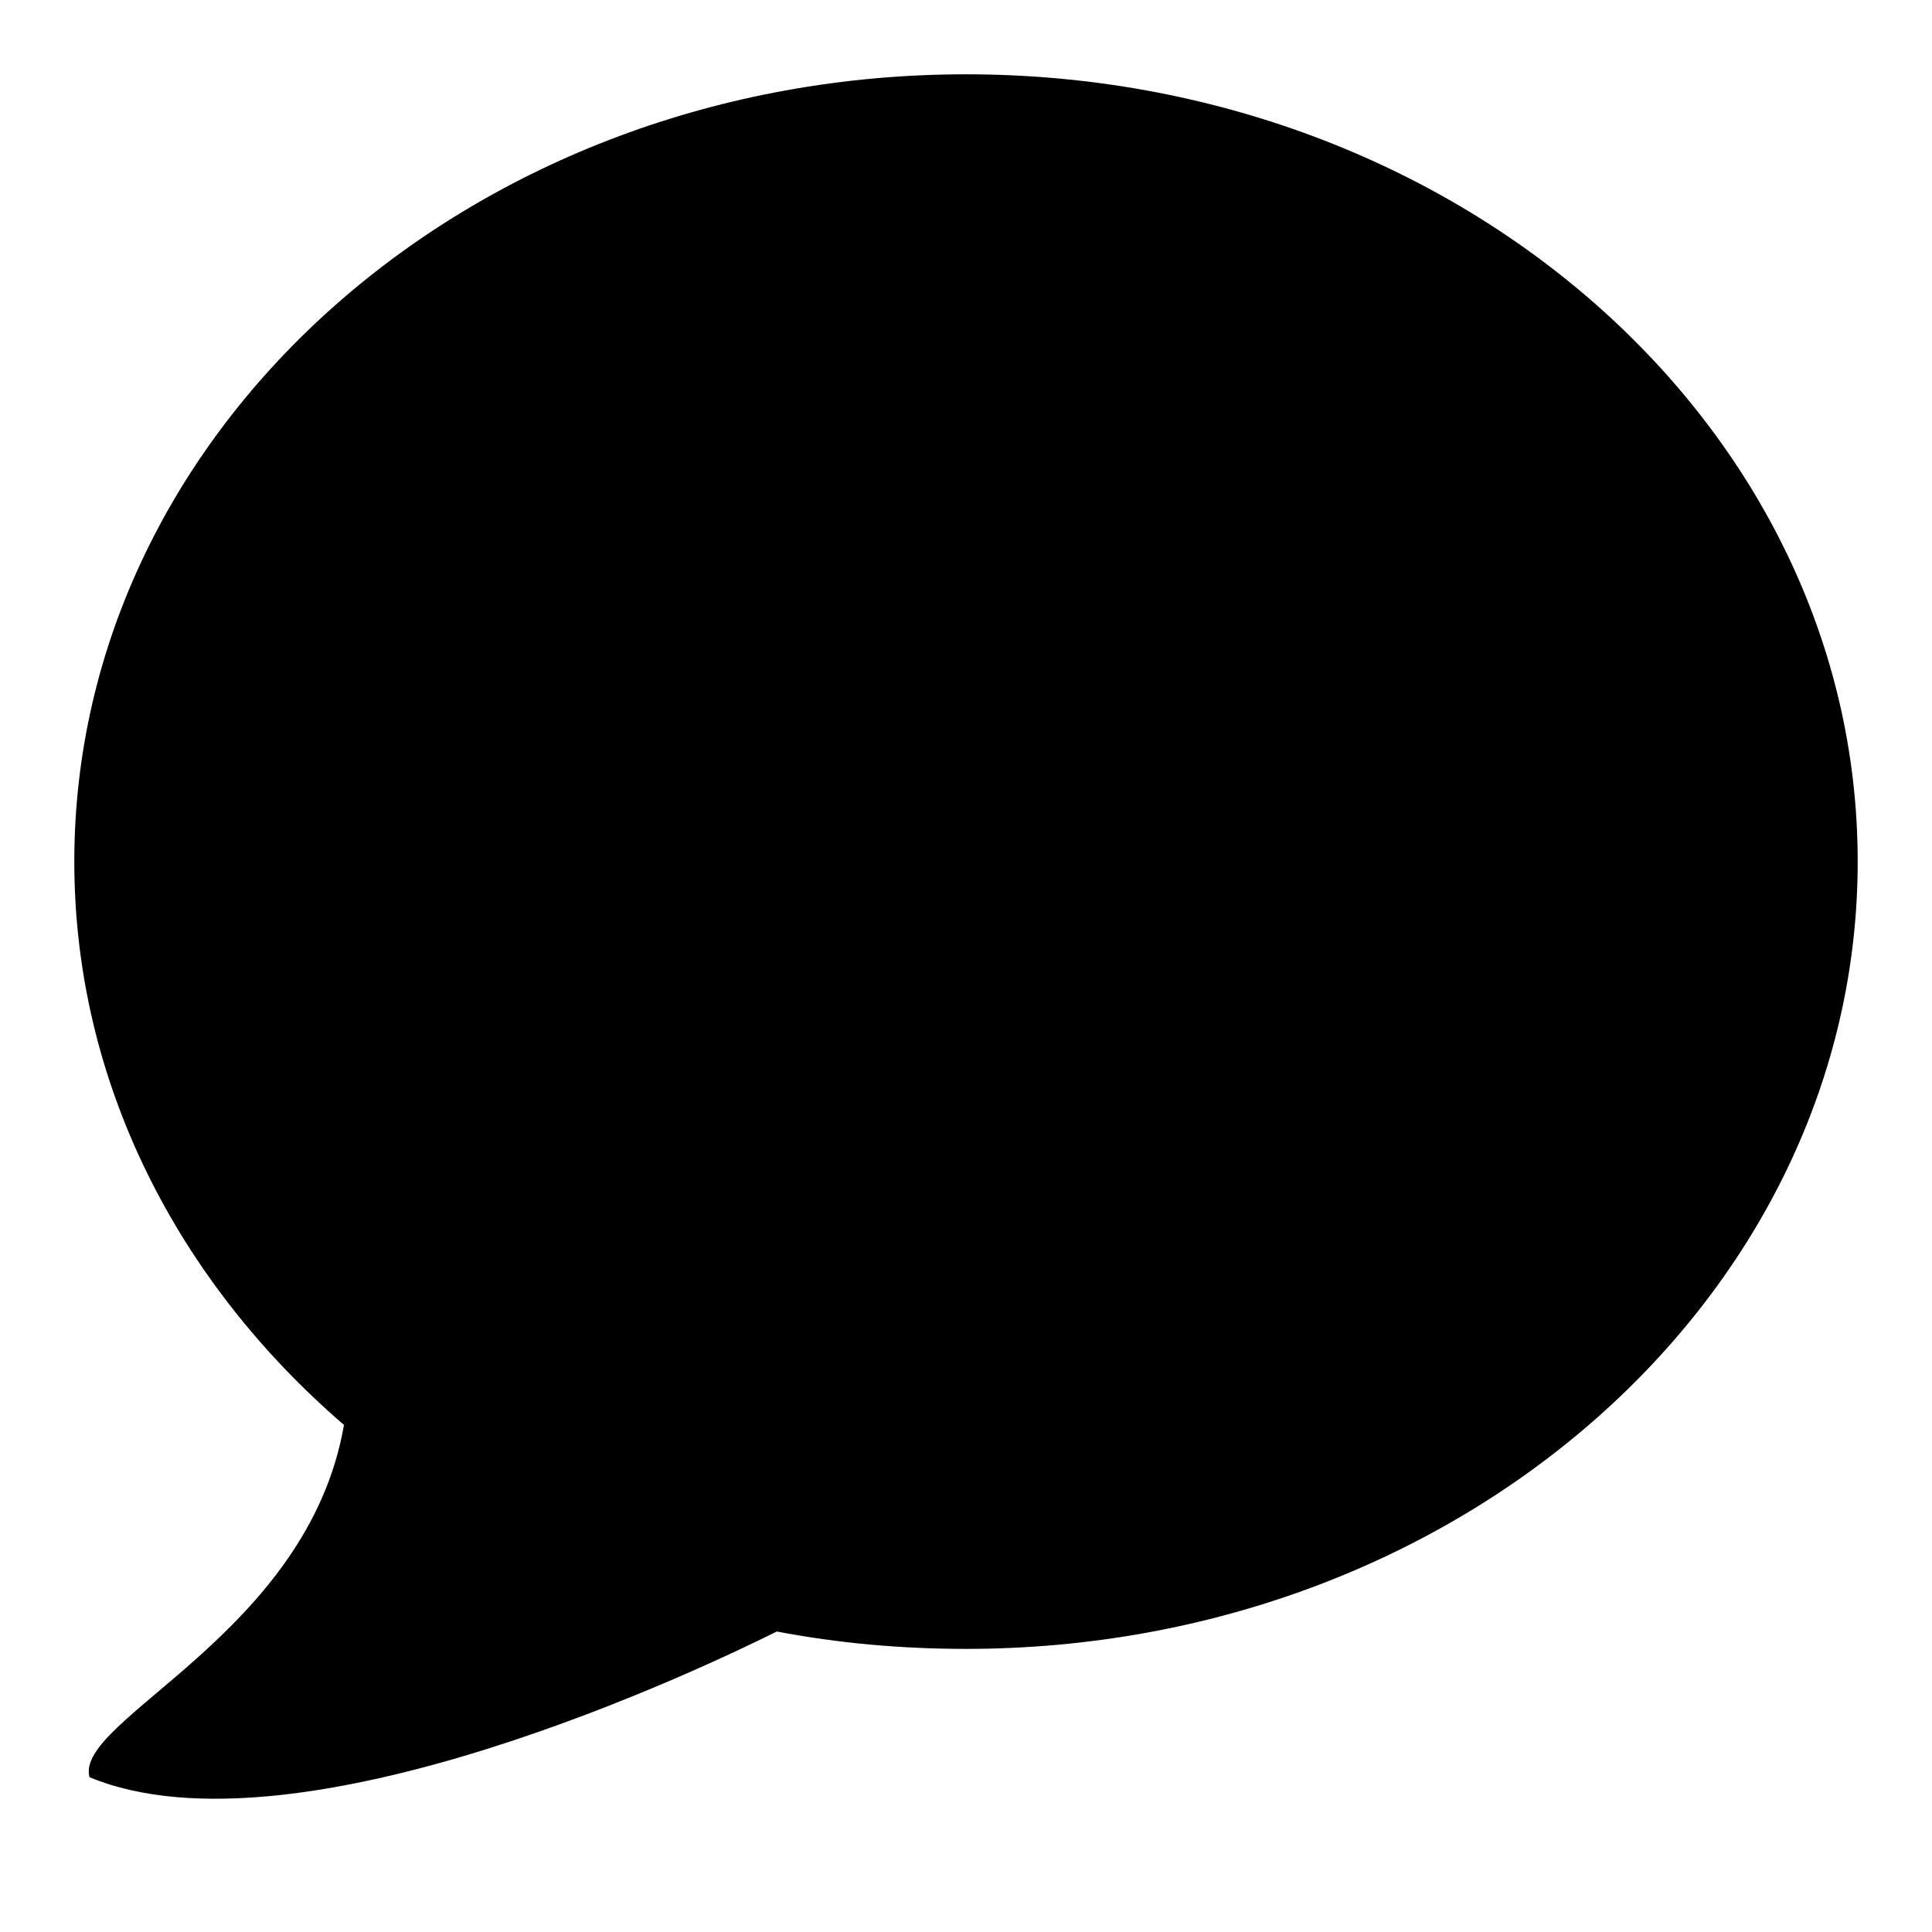 <svg width="26" height="26" viewBox="0 0 26 26" fill="none" xmlns="http://www.w3.org/2000/svg">
<path d="M13 1C6.374 1 1 5.745 1 11.595C1 14.569 2.394 17.251 4.629 19.176C4.143 21.993 0.989 23.142 1.205 23.917C4.022 25.084 9.609 22.377 10.454 21.956C11.273 22.113 12.129 22.19 13 22.19C19.626 22.19 25 17.445 25 11.595C25 5.745 19.626 1 13 1Z" fill="black"/>
</svg>

